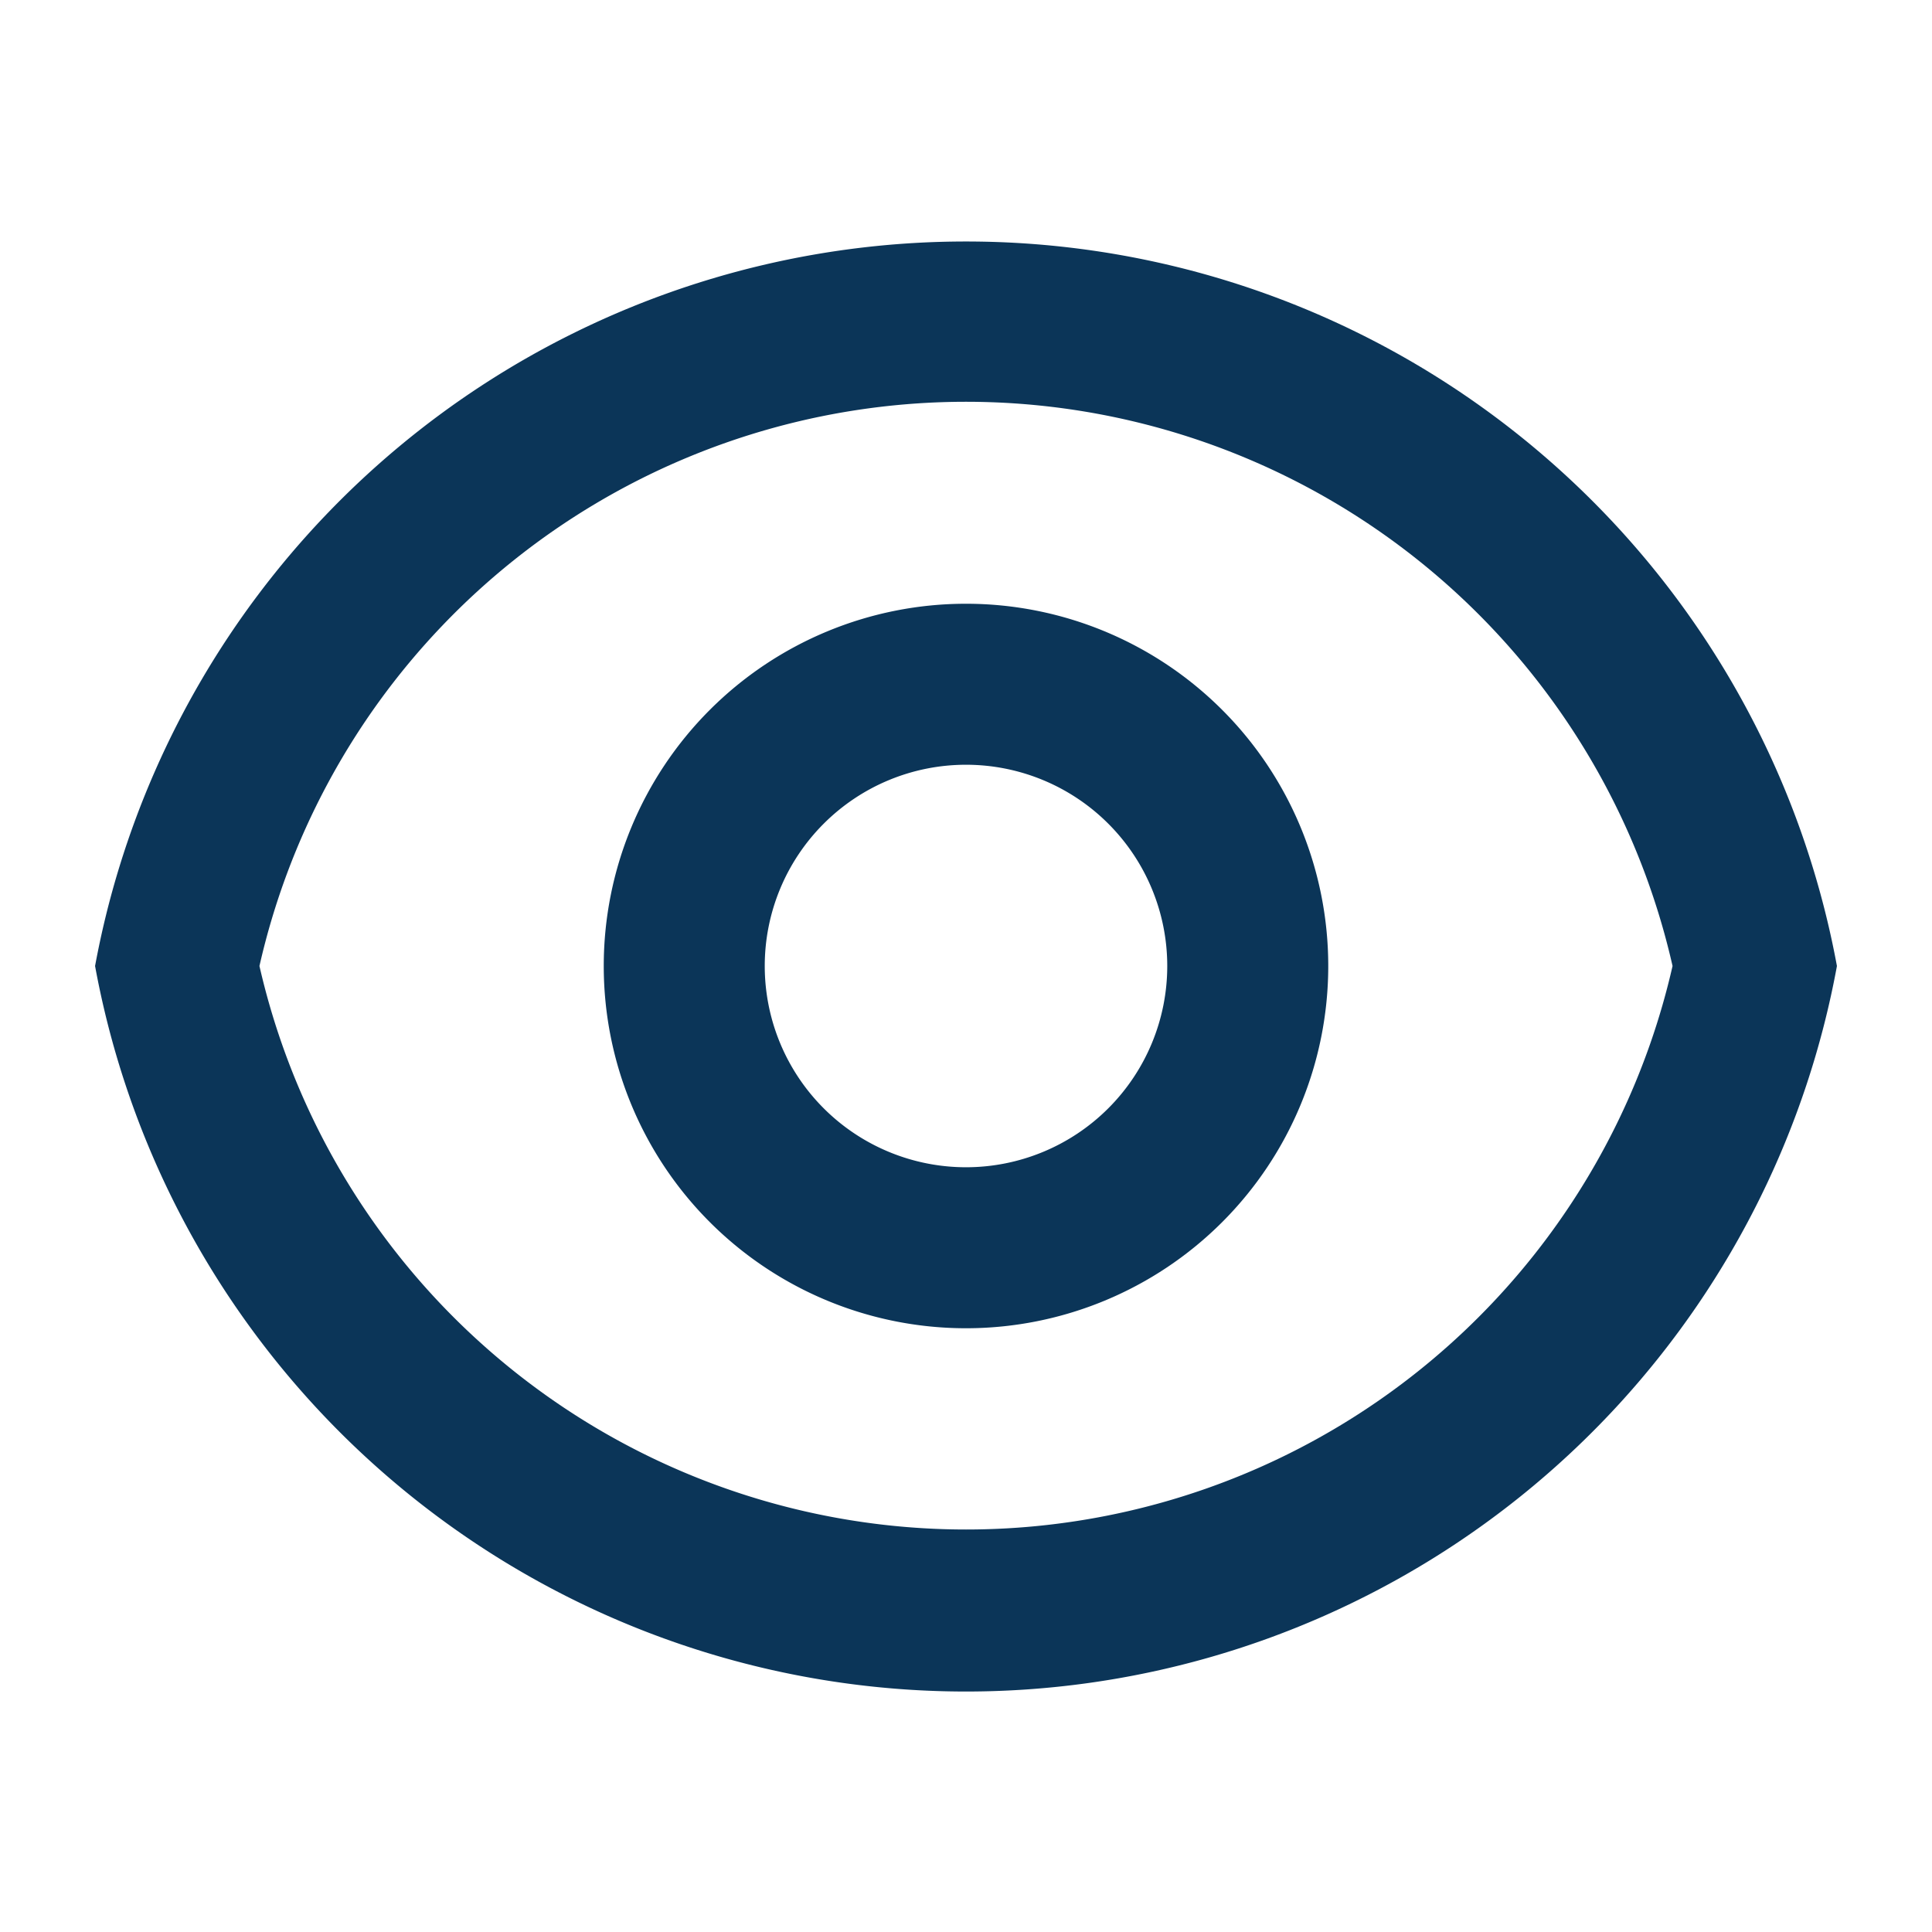 <svg id="ic_unhide_password" xmlns="http://www.w3.org/2000/svg" width="24" height="24" viewBox="0 0 24 24">
  <path id="Path_2496" data-name="Path 2496" d="M0,0H24V24H0Z" fill="none"/>
  <path id="Path_2497" data-name="Path 2497" d="M12,3a11,11,0,0,1,10.819,9A11,11,0,0,1,1.181,12,11,11,0,0,1,12,3Zm0,16a9,9,0,0,0,8.777-7A9,9,0,0,0,3.223,12,9.005,9.005,0,0,0,12,19Zm0-2.5A4.5,4.5,0,1,1,16.5,12,4.5,4.5,0,0,1,12,16.5Zm0-2A2.5,2.5,0,1,0,9.5,12,2.5,2.5,0,0,0,12,14.5Z" fill="#0b3558"/>
</svg>
